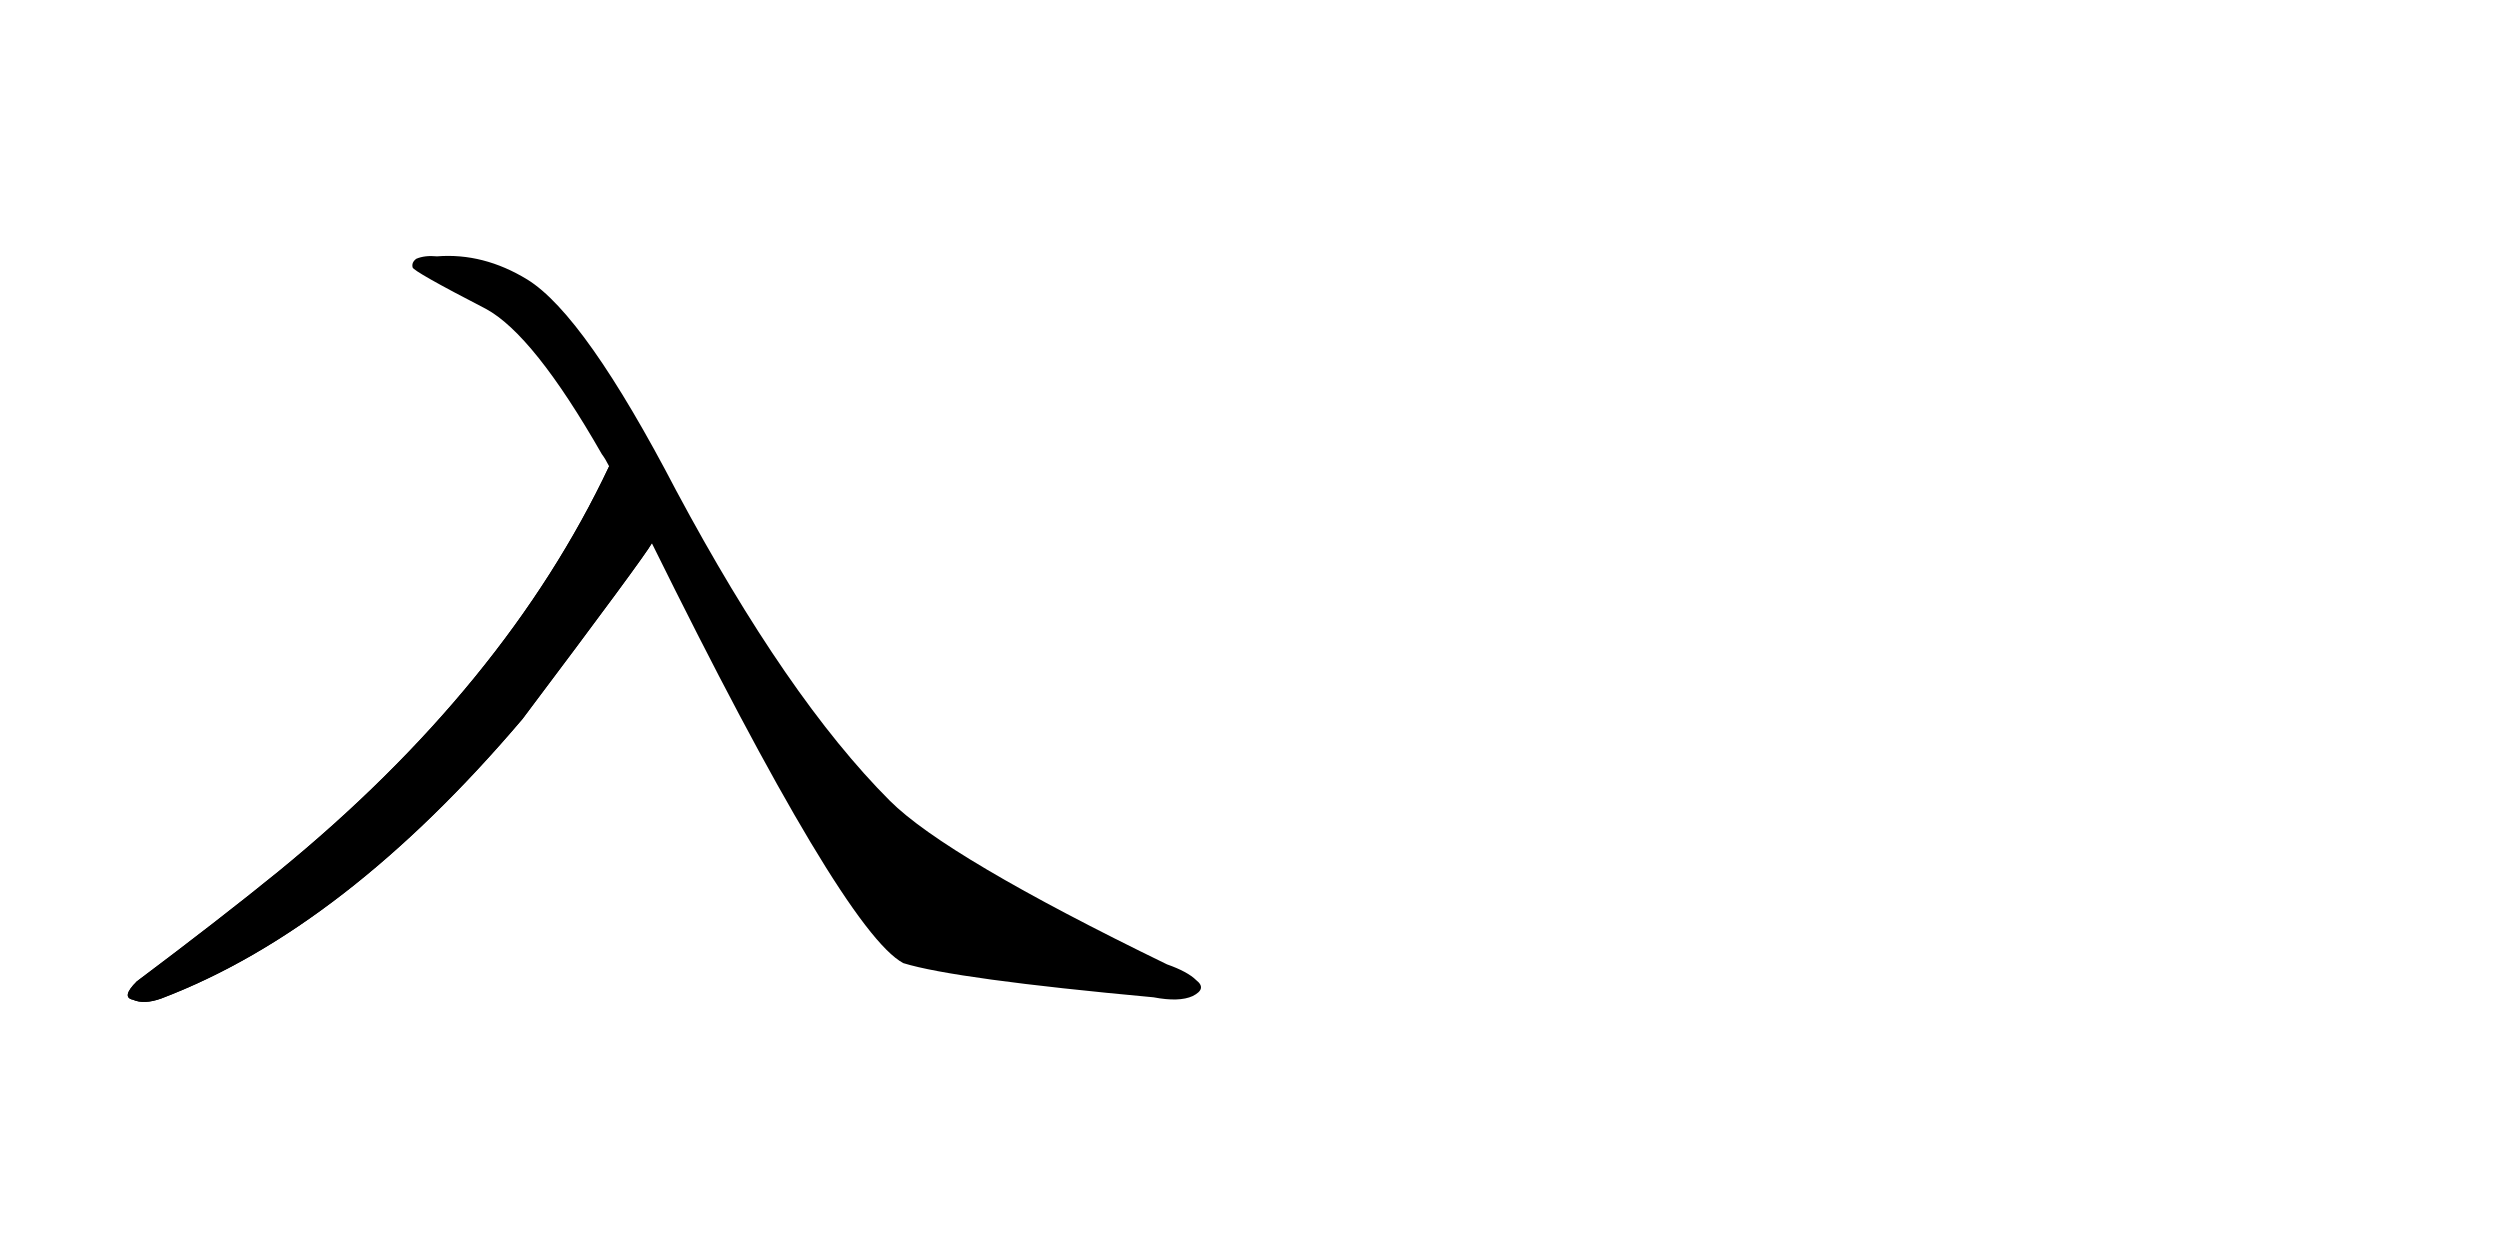 <svg version="1.1" viewBox="0 0 2048 1024" xmlns="http://www.w3.org/2000/svg">
  
  <g transform="scale(1, -1) translate(0, -900)" class="origin">
    <style type="text/css">
        .origin {display:none;}
        .hide {display:none;}
        .stroke {fill: #000000;}
        
.step1 {transform: translateX(1024px);}
.step2 {transform: translateX(2048px);}
.step3 {transform: translateX(3072px);}
.step4 {transform: translateX(4096px);}
.step5 {transform: translateX(5120px);}
.step6 {transform: translateX(6144px);}
.step7 {transform: translateX(7168px);}
.step8 {transform: translateX(8192px);}
.step9 {transform: translateX(9216px);}
.step10 {transform: translateX(10240px);}
.step11 {transform: translateX(11264px);}
.step12 {transform: translateX(12288px);}
.step13 {transform: translateX(13312px);}
.step14 {transform: translateX(14336px);}
.step15 {transform: translateX(15360px);}
.step16 {transform: translateX(16384px);}
.step17 {transform: translateX(17408px);}
.step18 {transform: translateX(18432px);}
.step19 {transform: translateX(19456px);}
.step20 {transform: translateX(20480px);}
.step21 {transform: translateX(21504px);}
.step22 {transform: translateX(22528px);}
.step23 {transform: translateX(23552px);}
.step24 {transform: translateX(24576px);}
.step25 {transform: translateX(25600px);}
.step26 {transform: translateX(26624px);}
.step27 {transform: translateX(27648px);}
.step28 {transform: translateX(28672px);}
.step29 {transform: translateX(29696px);}
    </style>

    <path d="M 499 518 Q 414 338 228 186 Q 180 147 112 96 Q 99 83 109 81 Q 118 77 132 82 Q 282 139 428 311 Q 528 444 534 455 C 551 480 512 545 499 518 Z" fill="lightgray"/>
    <path d="M 534 455 Q 691 137 740 111 Q 782 98 945 83 Q 966 79 977 84 Q 989 90 980 97 Q 973 104 956 110 Q 775 198 729 244 Q 645 328 554 498 Q 479 642 432 671 Q 396 693 358 690 Q 348 691 341 688 Q 337 685 338 681 Q 338 678 398 647 Q 437 626 493 528 Q 496 524 499 518 L 534 455 Z" fill="lightgray"/></g>
<g transform="scale(1, -1) translate(0, -900)">
    <style type="text/css">
        .origin {display:none;}
        .hide {display:none;}
        .stroke {fill: #000000;}
        
.step1 {transform: translateX(1024px);}
.step2 {transform: translateX(2048px);}
.step3 {transform: translateX(3072px);}
.step4 {transform: translateX(4096px);}
.step5 {transform: translateX(5120px);}
.step6 {transform: translateX(6144px);}
.step7 {transform: translateX(7168px);}
.step8 {transform: translateX(8192px);}
.step9 {transform: translateX(9216px);}
.step10 {transform: translateX(10240px);}
.step11 {transform: translateX(11264px);}
.step12 {transform: translateX(12288px);}
.step13 {transform: translateX(13312px);}
.step14 {transform: translateX(14336px);}
.step15 {transform: translateX(15360px);}
.step16 {transform: translateX(16384px);}
.step17 {transform: translateX(17408px);}
.step18 {transform: translateX(18432px);}
.step19 {transform: translateX(19456px);}
.step20 {transform: translateX(20480px);}
.step21 {transform: translateX(21504px);}
.step22 {transform: translateX(22528px);}
.step23 {transform: translateX(23552px);}
.step24 {transform: translateX(24576px);}
.step25 {transform: translateX(25600px);}
.step26 {transform: translateX(26624px);}
.step27 {transform: translateX(27648px);}
.step28 {transform: translateX(28672px);}
.step29 {transform: translateX(29696px);}
    </style>

    <path d="M 499 518 Q 414 338 228 186 Q 180 147 112 96 Q 99 83 109 81 Q 118 77 132 82 Q 282 139 428 311 Q 528 444 534 455 C 551 480 512 545 499 518 Z" fill="lightgray" class="stroke step0"/>
    <path d="M 534 455 Q 691 137 740 111 Q 782 98 945 83 Q 966 79 977 84 Q 989 90 980 97 Q 973 104 956 110 Q 775 198 729 244 Q 645 328 554 498 Q 479 642 432 671 Q 396 693 358 690 Q 348 691 341 688 Q 337 685 338 681 Q 338 678 398 647 Q 437 626 493 528 Q 496 524 499 518 L 534 455 Z" fill="lightgray" class="hide"/></g><g transform="scale(1, -1) translate(0, -900)">
    <style type="text/css">
        .origin {display:none;}
        .hide {display:none;}
        .stroke {fill: #000000;}
        
.step1 {transform: translateX(1024px);}
.step2 {transform: translateX(2048px);}
.step3 {transform: translateX(3072px);}
.step4 {transform: translateX(4096px);}
.step5 {transform: translateX(5120px);}
.step6 {transform: translateX(6144px);}
.step7 {transform: translateX(7168px);}
.step8 {transform: translateX(8192px);}
.step9 {transform: translateX(9216px);}
.step10 {transform: translateX(10240px);}
.step11 {transform: translateX(11264px);}
.step12 {transform: translateX(12288px);}
.step13 {transform: translateX(13312px);}
.step14 {transform: translateX(14336px);}
.step15 {transform: translateX(15360px);}
.step16 {transform: translateX(16384px);}
.step17 {transform: translateX(17408px);}
.step18 {transform: translateX(18432px);}
.step19 {transform: translateX(19456px);}
.step20 {transform: translateX(20480px);}
.step21 {transform: translateX(21504px);}
.step22 {transform: translateX(22528px);}
.step23 {transform: translateX(23552px);}
.step24 {transform: translateX(24576px);}
.step25 {transform: translateX(25600px);}
.step26 {transform: translateX(26624px);}
.step27 {transform: translateX(27648px);}
.step28 {transform: translateX(28672px);}
.step29 {transform: translateX(29696px);}
    </style>

    <path d="M 499 518 Q 414 338 228 186 Q 180 147 112 96 Q 99 83 109 81 Q 118 77 132 82 Q 282 139 428 311 Q 528 444 534 455 C 551 480 512 545 499 518 Z" fill="lightgray" class="stroke step1"/>
    <path d="M 534 455 Q 691 137 740 111 Q 782 98 945 83 Q 966 79 977 84 Q 989 90 980 97 Q 973 104 956 110 Q 775 198 729 244 Q 645 328 554 498 Q 479 642 432 671 Q 396 693 358 690 Q 348 691 341 688 Q 337 685 338 681 Q 338 678 398 647 Q 437 626 493 528 Q 496 524 499 518 L 534 455 Z" fill="lightgray" class="stroke step1"/></g></svg>